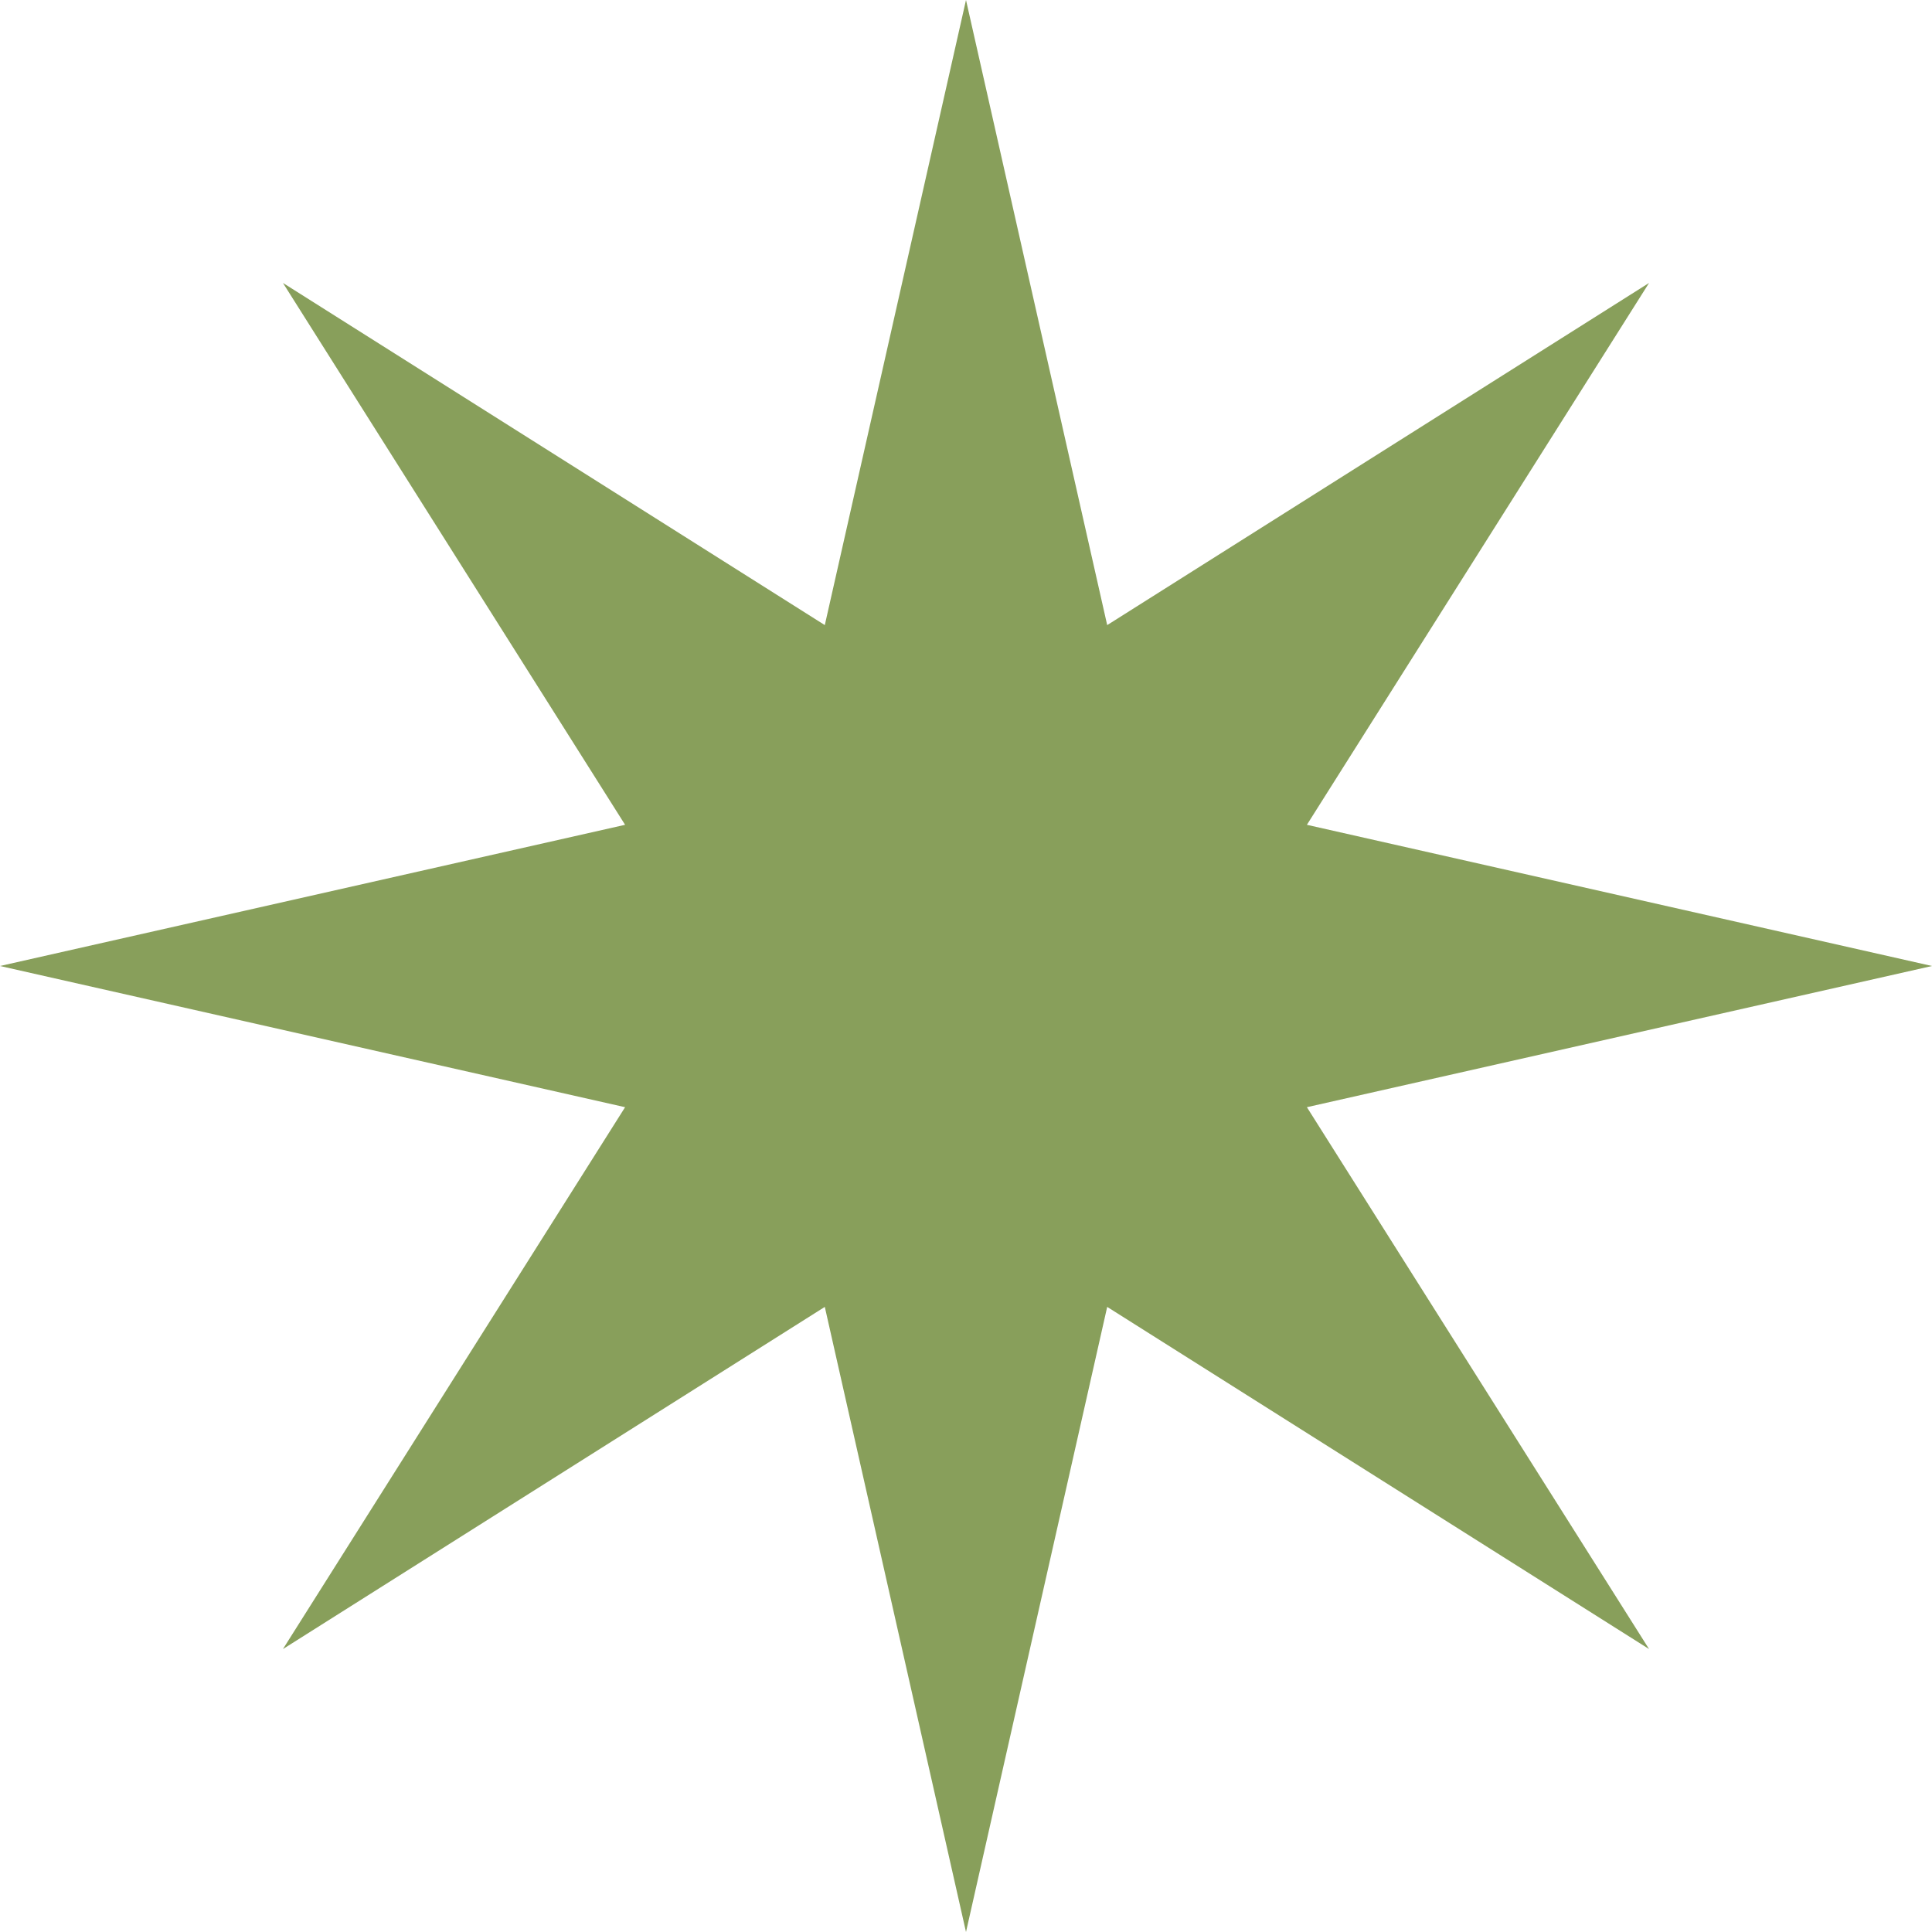 <svg width="60" height="60" viewBox="0 0 60 60" fill="none" xmlns="http://www.w3.org/2000/svg">
<path d="M30 0L34.385 19.413L51.213 8.787L40.587 25.615L60 30L40.587 34.385L51.213 51.213L34.385 40.587L30 60L25.615 40.587L8.787 51.213L19.413 34.385L0 30L19.413 25.615L8.787 8.787L25.615 19.413L30 0Z" fill="#889F5B"/>
</svg>

